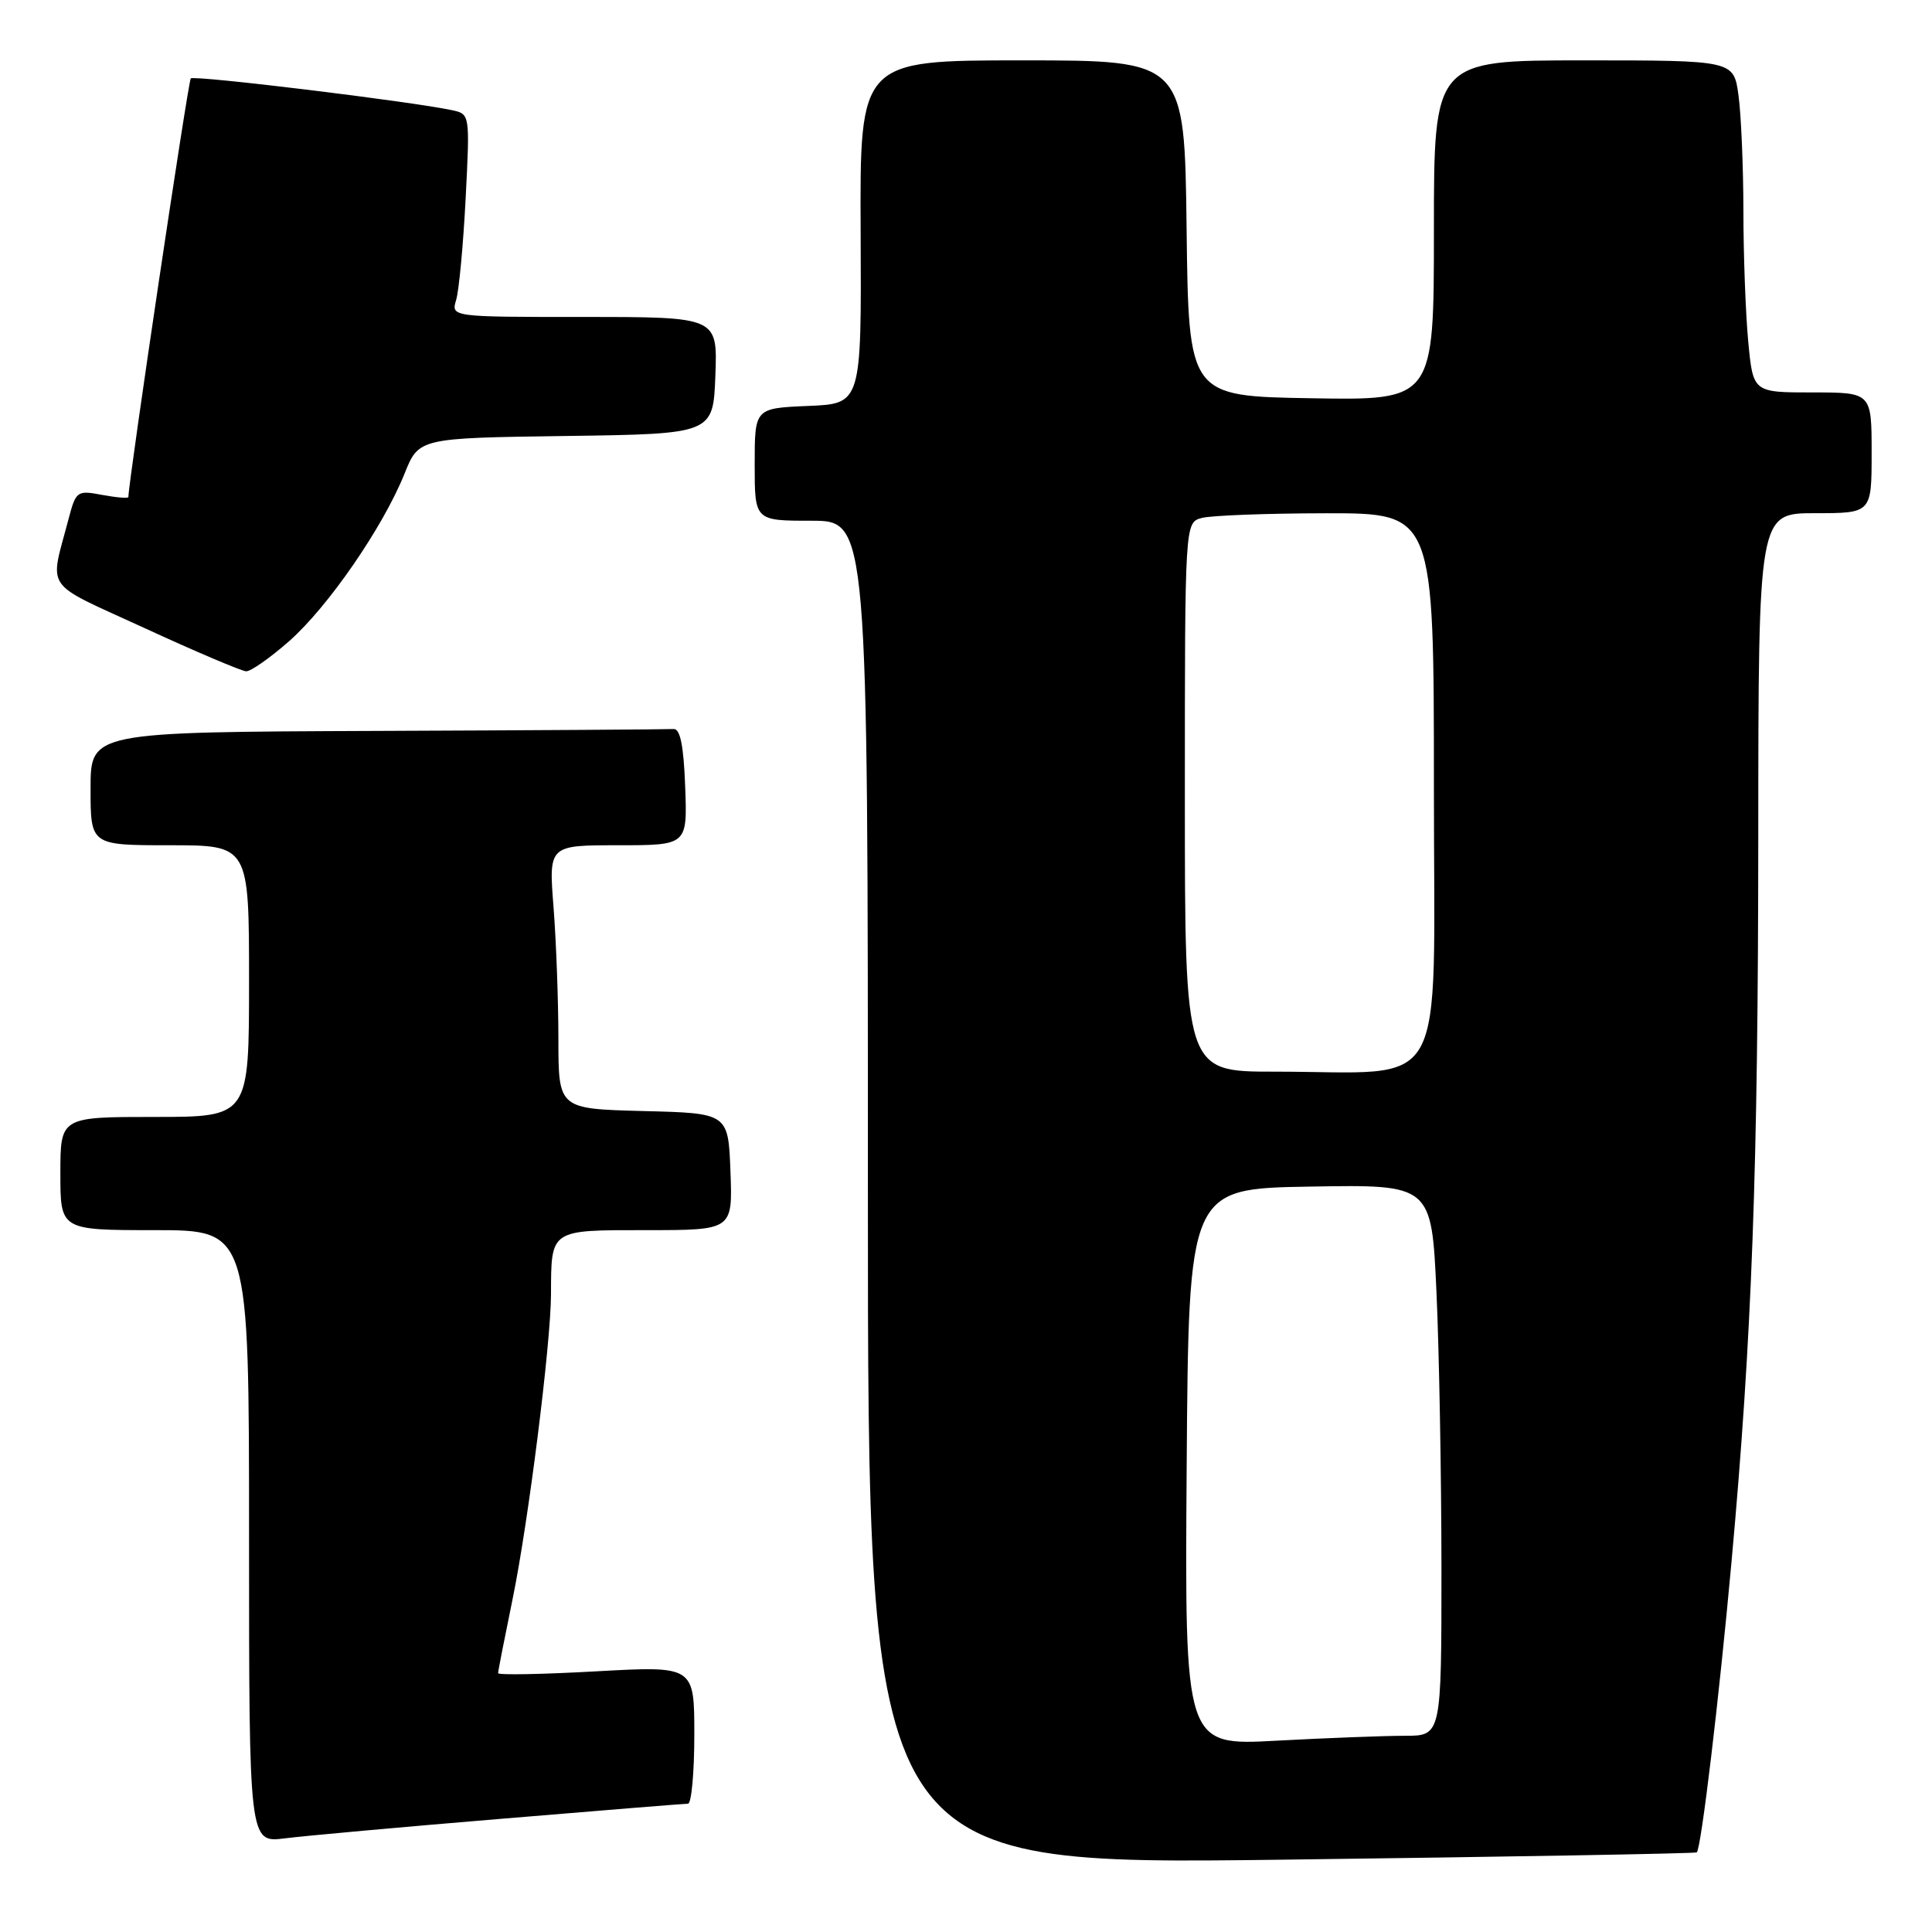 <?xml version="1.0" encoding="UTF-8" standalone="no"?>
<!DOCTYPE svg PUBLIC "-//W3C//DTD SVG 1.1//EN" "http://www.w3.org/Graphics/SVG/1.1/DTD/svg11.dtd" >
<svg xmlns="http://www.w3.org/2000/svg" xmlns:xlink="http://www.w3.org/1999/xlink" version="1.1" viewBox="0 0 256 256">
 <g >
 <path fill="currentColor"
d=" M 224.83 245.45 C 225.41 244.96 227.78 225.16 229.43 207.00 C 232.15 177.12 232.96 155.05 232.98 110.75 C 233.00 68.00 233.00 68.00 240.50 68.00 C 248.00 68.00 248.00 68.00 248.00 60.00 C 248.00 52.00 248.00 52.00 240.14 52.00 C 232.29 52.00 232.29 52.00 231.65 45.25 C 231.30 41.54 231.01 33.73 231.01 27.89 C 231.00 22.05 230.71 15.19 230.36 12.64 C 229.73 8.00 229.73 8.00 209.86 8.00 C 190.00 8.00 190.00 8.00 190.00 30.52 C 190.00 53.05 190.00 53.05 173.75 52.77 C 157.50 52.50 157.50 52.50 157.23 30.25 C 156.96 8.00 156.96 8.00 135.45 8.00 C 113.93 8.00 113.93 8.00 114.04 30.75 C 114.15 53.50 114.15 53.50 107.08 53.79 C 100.00 54.09 100.00 54.09 100.00 61.54 C 100.00 69.00 100.00 69.00 107.50 69.00 C 115.00 69.00 115.00 69.00 115.00 158.05 C 115.00 247.11 115.00 247.11 169.75 246.42 C 199.86 246.04 224.65 245.60 224.83 245.45 Z  M 66.41 241.00 C 79.56 239.90 90.70 239.00 91.16 239.00 C 91.62 239.00 92.00 234.89 92.00 229.87 C 92.00 220.74 92.00 220.74 79.00 221.46 C 71.85 221.86 66.00 221.97 66.00 221.70 C 66.00 221.44 66.87 217.00 67.93 211.84 C 70.00 201.77 72.99 178.07 73.01 171.50 C 73.04 162.84 72.81 163.00 85.66 163.00 C 97.08 163.00 97.08 163.00 96.79 155.25 C 96.50 147.50 96.50 147.50 85.25 147.22 C 74.00 146.93 74.00 146.93 73.99 137.72 C 73.99 132.65 73.70 124.79 73.35 120.25 C 72.70 112.00 72.70 112.00 81.89 112.00 C 91.08 112.00 91.08 112.00 90.79 104.25 C 90.59 98.80 90.13 96.53 89.25 96.60 C 88.56 96.65 70.90 96.77 50.00 96.85 C 12.00 97.00 12.00 97.00 12.00 104.50 C 12.00 112.00 12.00 112.00 22.50 112.00 C 33.00 112.00 33.00 112.00 33.00 130.00 C 33.00 148.00 33.00 148.00 20.50 148.00 C 8.00 148.00 8.00 148.00 8.00 155.50 C 8.00 163.00 8.00 163.00 20.50 163.00 C 33.00 163.00 33.00 163.00 33.00 203.59 C 33.00 244.19 33.00 244.19 37.75 243.59 C 40.36 243.26 53.26 242.09 66.41 241.00 Z  M 38.31 84.96 C 43.48 80.40 50.74 69.87 53.60 62.77 C 55.50 58.04 55.50 58.04 75.00 57.77 C 94.50 57.50 94.50 57.50 94.79 49.75 C 95.08 42.00 95.08 42.00 77.43 42.00 C 59.77 42.00 59.77 42.00 60.44 39.75 C 60.82 38.51 61.38 32.46 61.70 26.30 C 62.27 15.11 62.27 15.11 59.89 14.60 C 54.48 13.44 25.72 9.94 25.28 10.39 C 24.93 10.74 17.08 63.41 17.01 65.86 C 17.00 66.06 15.45 65.93 13.55 65.58 C 10.22 64.95 10.06 65.06 9.10 68.71 C 6.55 78.44 5.53 76.96 19.19 83.24 C 25.96 86.36 32.00 88.92 32.61 88.95 C 33.22 88.98 35.78 87.18 38.31 84.96 Z  M 157.24 194.40 C 157.50 157.50 157.50 157.50 173.59 157.23 C 189.69 156.95 189.69 156.95 190.34 171.23 C 190.70 179.08 190.99 195.51 191.00 207.75 C 191.00 230.00 191.00 230.00 186.16 230.00 C 183.49 230.00 175.84 230.29 169.14 230.65 C 156.98 231.31 156.98 231.31 157.24 194.40 Z  M 157.00 105.62 C 157.00 69.23 157.00 69.23 159.25 68.63 C 160.49 68.30 167.91 68.02 175.75 68.01 C 190.00 68.00 190.00 68.00 190.00 104.36 C 190.00 145.96 192.23 142.00 168.86 142.00 C 157.00 142.00 157.00 142.00 157.00 105.62 Z "/>
</g>
</svg>